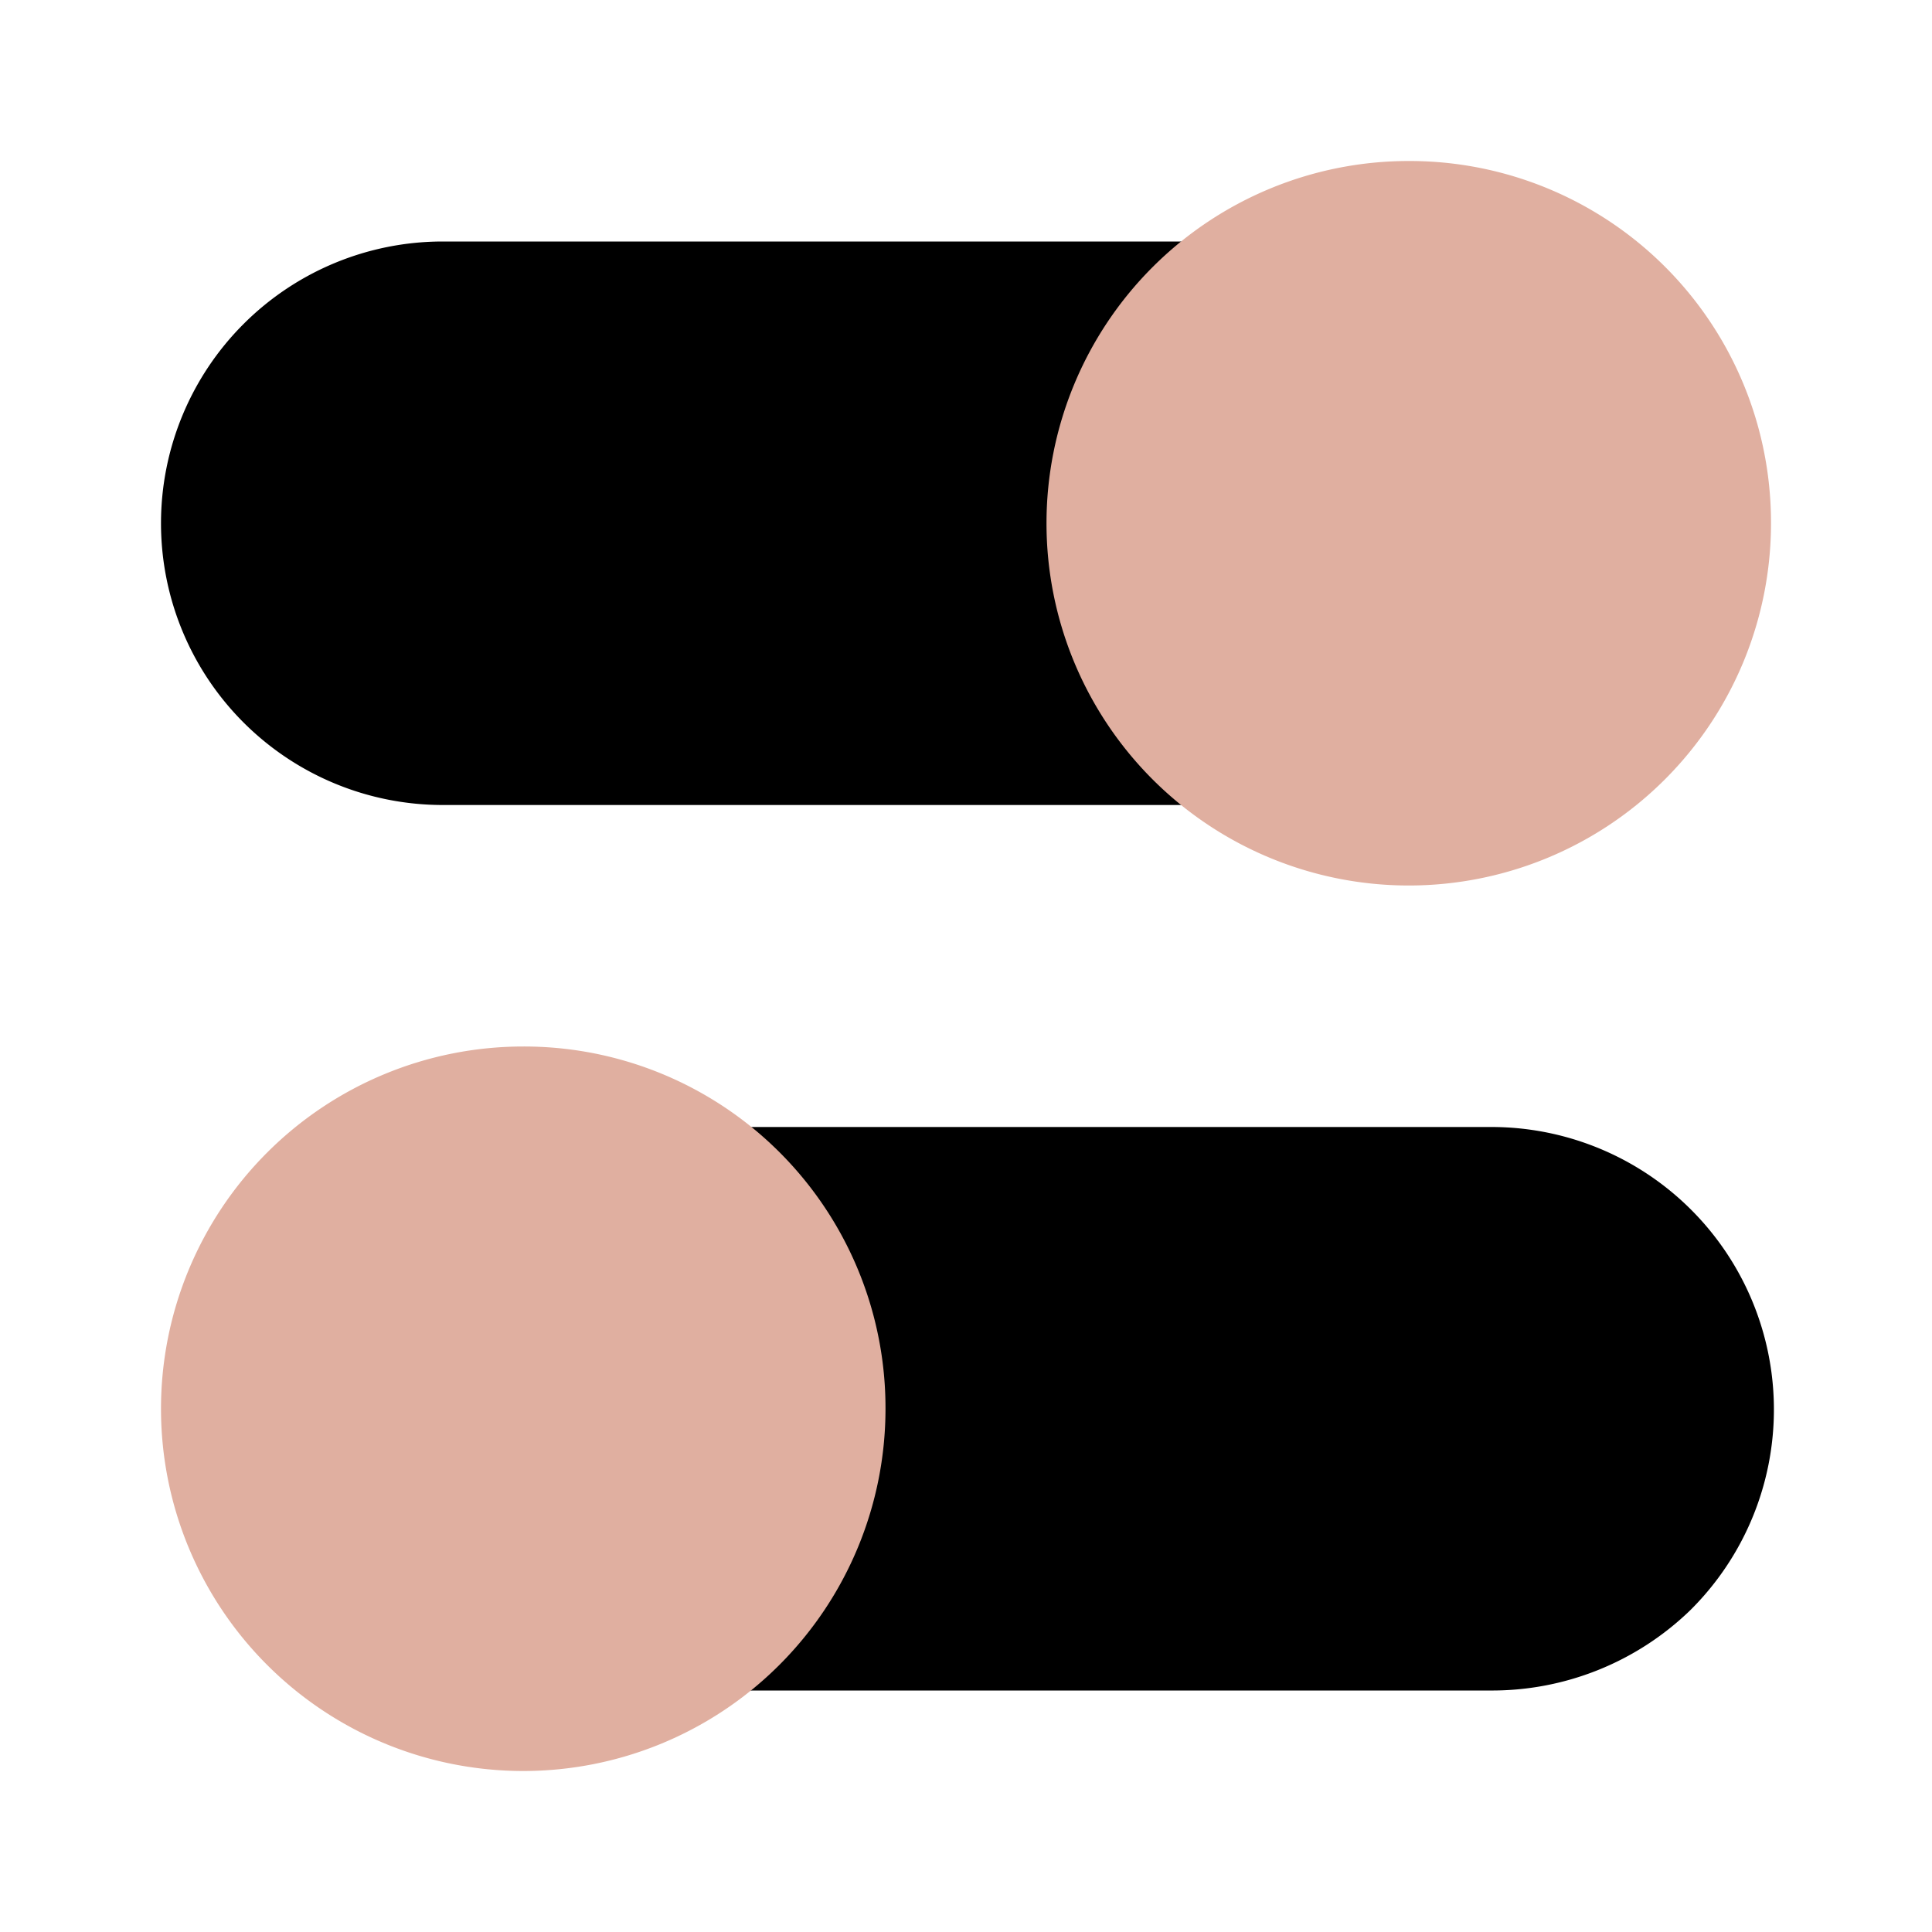 <?xml version="1.0" encoding="utf-8"?><!-- Uploaded to: SVG Repo, www.svgrepo.com, Generator: SVG Repo Mixer Tools -->
<svg fill="#000000" width="800px" height="800px" viewBox="0 0 24 24" id="switch-double" data-name="Flat Color"
    xmlns="http://www.w3.org/2000/svg" class="icon flat-color">
    <path id="primary" d="M15.06,10H5.5a3.5,3.5,0,1,1,0-7h9.56a1,1,0,0,1,.93.63,1,1,0,0,1-.24,1.09,2.49,2.49,0,0,0,0,3.56A1,1,0,0,1,16,9.37,1,1,0,0,1,15.06,10Zm3.44,4H8.94a1,1,0,0,0-.93.63,1,1,0,0,0,.24,1.09,2.49,2.49,0,0,1,0,3.56A1,1,0,0,0,8,20.37a1,1,0,0,0,.93.63H18.5A3.54,3.54,0,0,0,21,20a3.51,3.51,0,0,0-2.48-6Z" fill="#000"></path>
    <path id="secondary" d="M22,6.5A4.5,4.5,0,1,1,17.5,2,4.49,4.49,0,0,1,22,6.5ZM6.5,13A4.5,4.5,0,1,0,11,17.5,4.49,4.49,0,0,0,6.5,13Z" fill="#e0afa0"></path>
</svg>